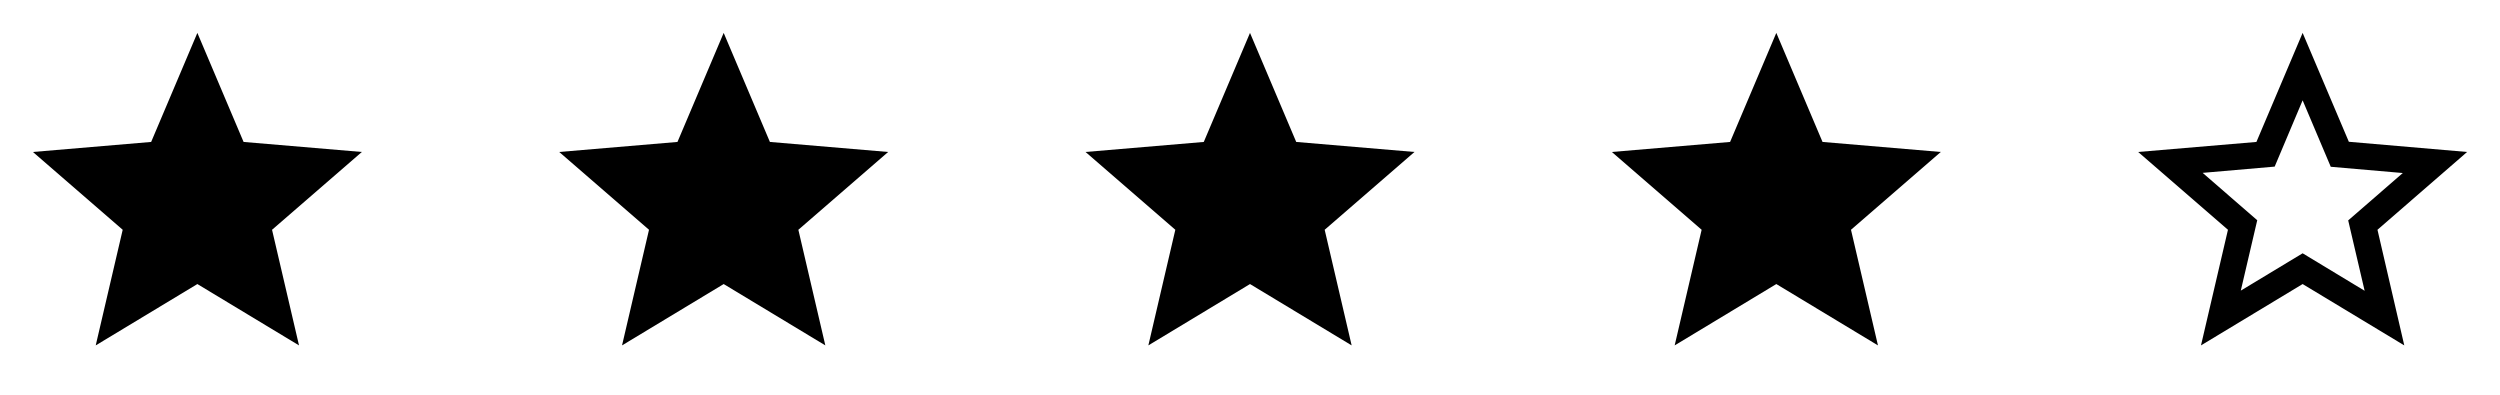 <svg width="152" height="24" viewBox="0 0 152 24" fill="none" xmlns="http://www.w3.org/2000/svg">
<rect width="152" height="24" fill="white"></rect>
<g clip-path="url('#clip0_1139_1475')">
<path d="M12 17.27L18.18 21L16.54 13.97L22 9.24L14.81 8.63L12 2L9.19 8.63L2 9.24L7.46 13.97L5.82 21L12 17.27Z" fill="black"></path>
</g>
<g clip-path="url('#clip1_1139_1475')">
<path d="M44 17.27L50.18 21L48.54 13.97L54 9.24L46.81 8.63L44 2L41.19 8.63L34 9.24L39.46 13.97L37.82 21L44 17.27Z" fill="black"></path>
</g>
<g clip-path="url('#clip2_1139_1475')">
<path d="M76 17.27L82.18 21L80.54 13.97L86 9.24L78.81 8.63L76 2L73.19 8.63L66 9.24L71.46 13.97L69.82 21L76 17.27Z" fill="black"></path>
</g>
<g clip-path="url('#clip3_1139_1475')">
<path d="M108 17.27L114.18 21L112.54 13.97L118 9.24L110.81 8.63L108 2L105.19 8.63L98 9.24L103.46 13.97L101.82 21L108 17.27Z" fill="black"></path>
</g>
<g clip-path="url('#clip4_1139_1475')">
<path d="M150 9.24L142.81 8.62L140 2L137.19 8.63L130 9.24L135.46 13.97L133.82 21L140 17.27L146.18 21L144.55 13.97L150 9.24ZM140 15.4L136.24 17.67L137.24 13.39L133.92 10.51L138.3 10.13L140 6.1L141.71 10.14L146.09 10.52L142.77 13.4L143.77 17.68L140 15.4Z" fill="black"></path>
</g>
<defs>
<clipPath id="clip0_1139_1475">
<rect width="24" height="24" fill="white"></rect>
</clipPath>
<clipPath id="clip1_1139_1475">
<rect width="24" height="24" fill="white" transform="translate(32)"></rect>
</clipPath>
<clipPath id="clip2_1139_1475">
<rect width="24" height="24" fill="white" transform="translate(64)"></rect>
</clipPath>
<clipPath id="clip3_1139_1475">
<rect width="24" height="24" fill="white" transform="translate(96)"></rect>
</clipPath>
<clipPath id="clip4_1139_1475">
<rect width="24" height="24" fill="white" transform="translate(128)"></rect>
</clipPath>
</defs>
</svg>
